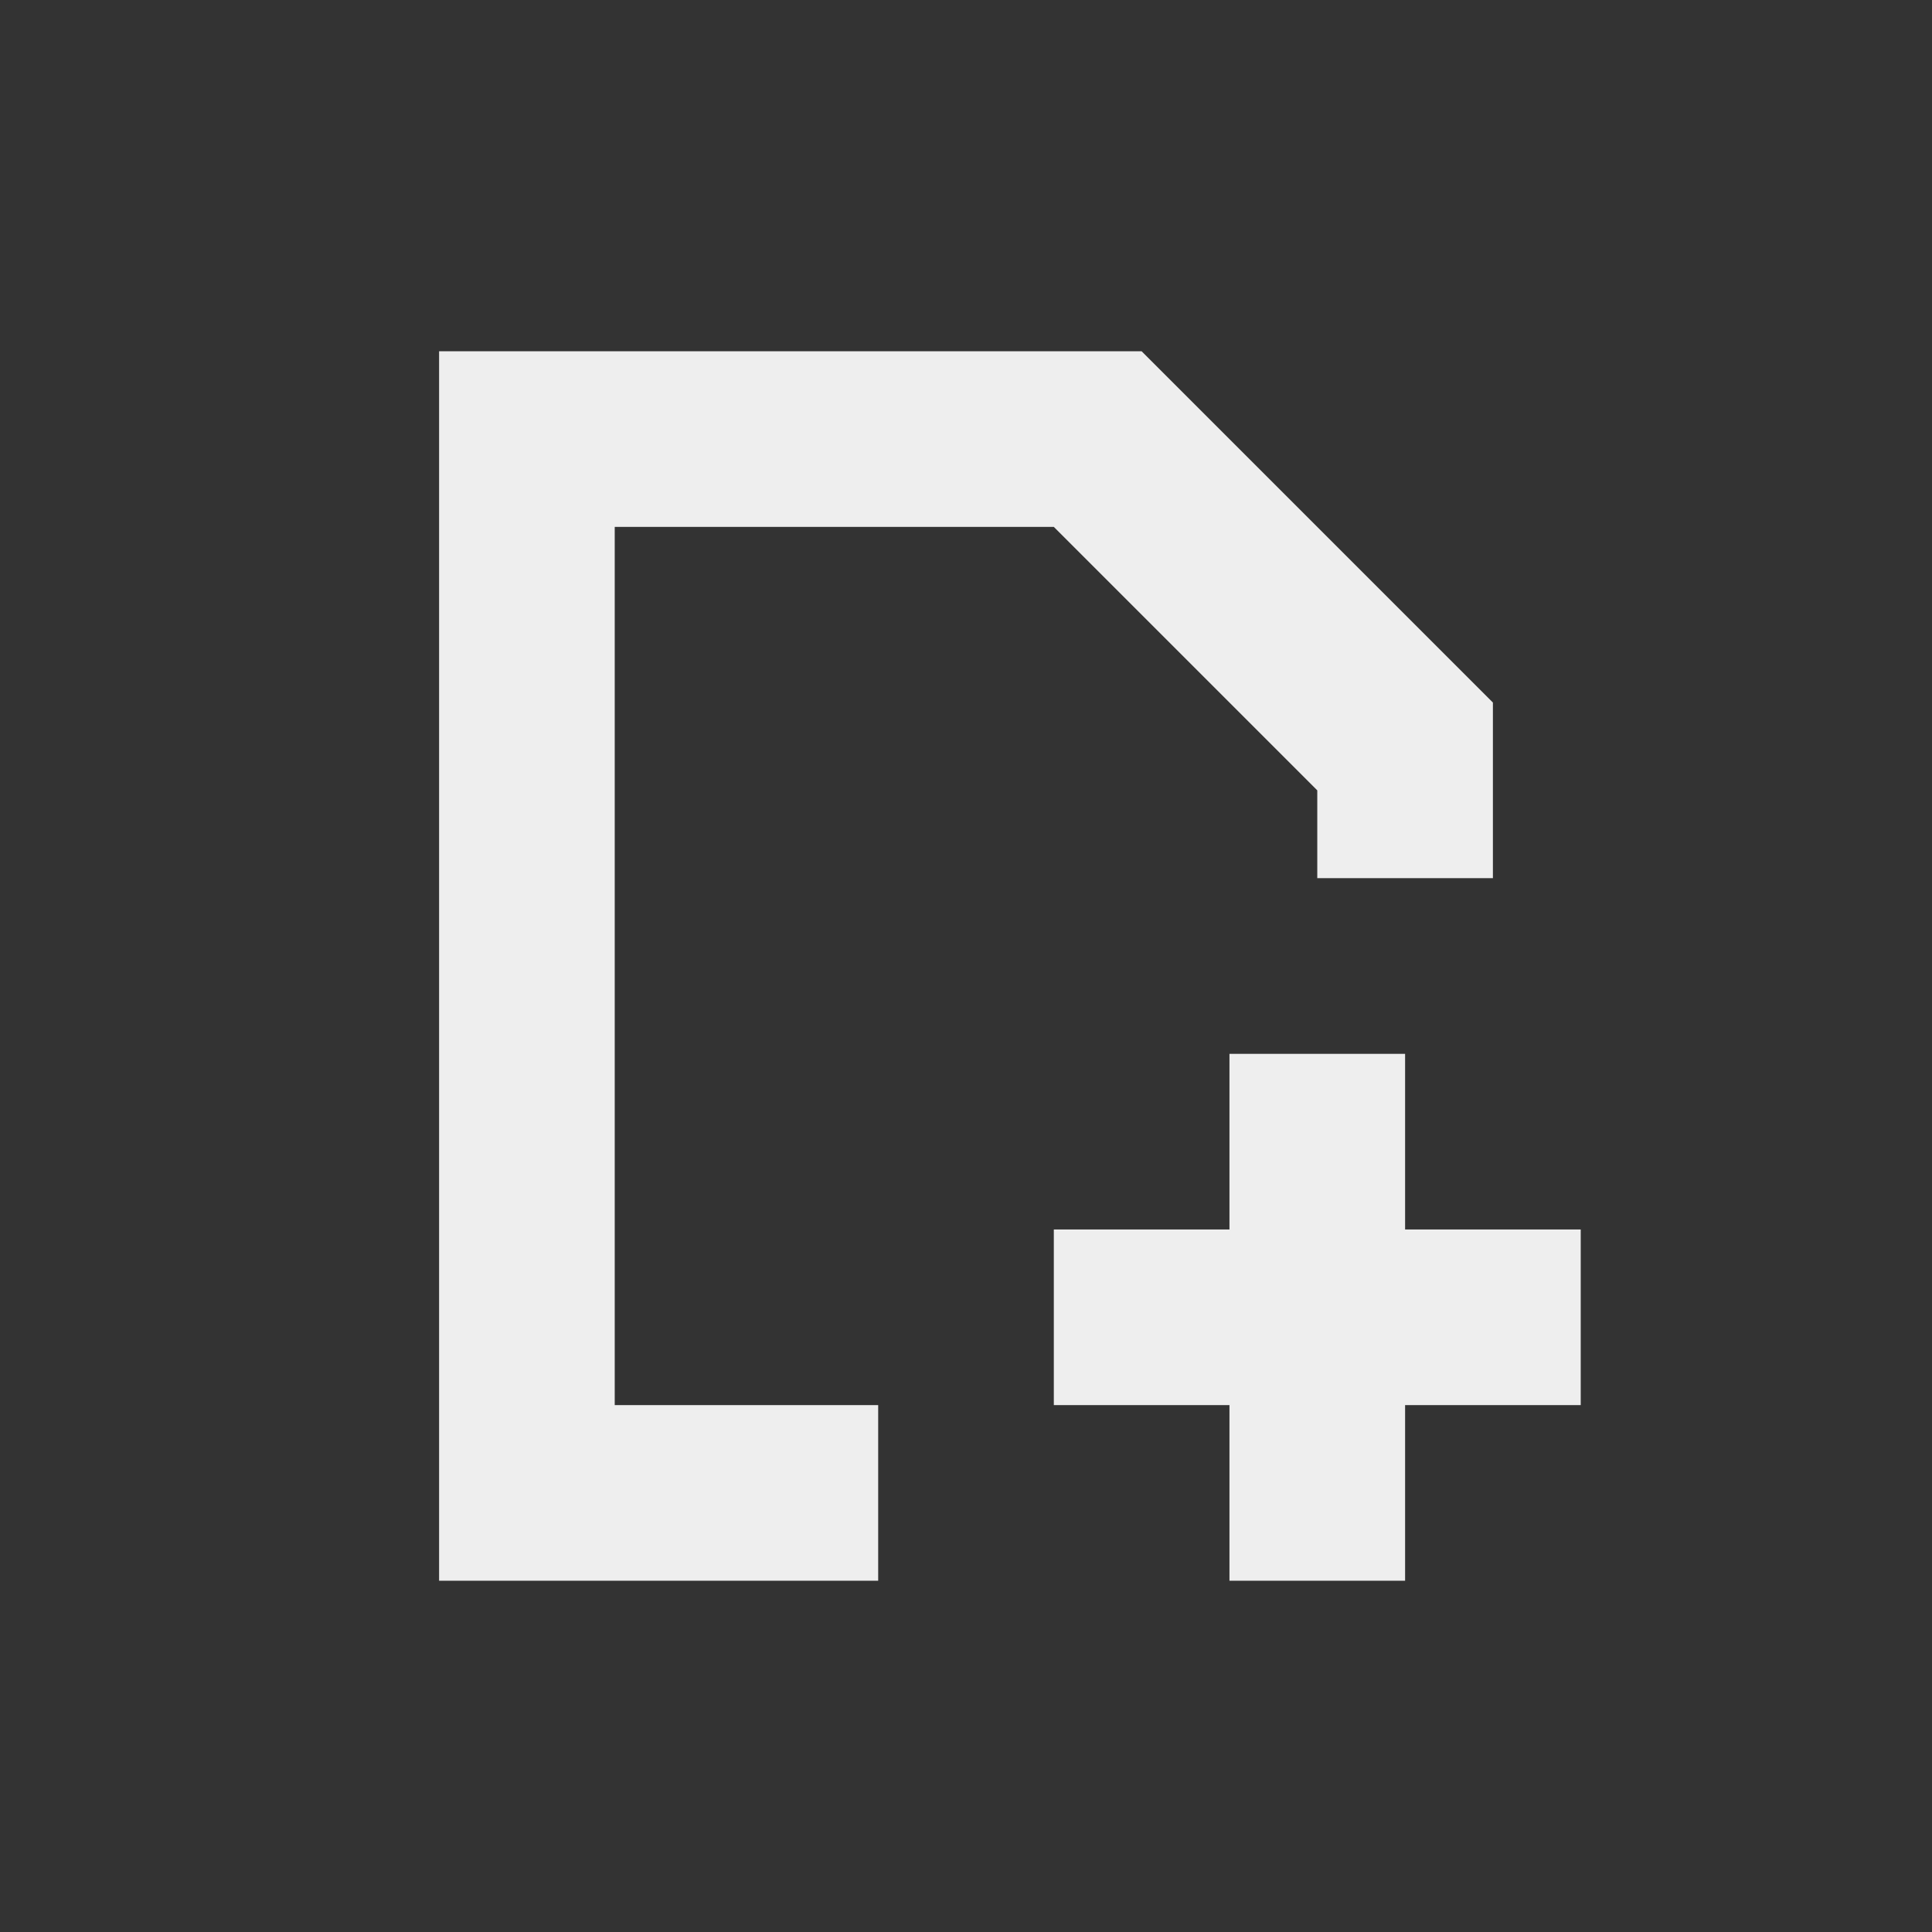 <?xml version="1.0" encoding="UTF-8"?>
<svg xmlns="http://www.w3.org/2000/svg" xmlns:xlink="http://www.w3.org/1999/xlink" width="22px" height="22px" viewBox="0 0 22 22" version="1.1">
<rect x="0" y="0" width="22" height="22" fill="#333333" stroke="none"/>
<g id="surface1">
     <defs>
  <style id="current-color-scheme" type="text/css">
     .ColorScheme-Text { color:#eeeeee; } .ColorScheme-Highlight { color:#424242; }
  </style>
 </defs>
<path style="fill:currentColor" class="ColorScheme-Text" d="M 5 4 L 5 18 L 10 18 L 10 16 L 7 16 L 7 6 L 12 6 L 15 9 L 15 10 L 17 10 L 17 8 L 13 4 Z M 14 12 L 14 14 L 12 14 L 12 16 L 14 16 L 14 18 L 16 18 L 16 16 L 18 16 L 18 14 L 16 14 L 16 12 Z M 14 12 "/>
</g>
</svg>

